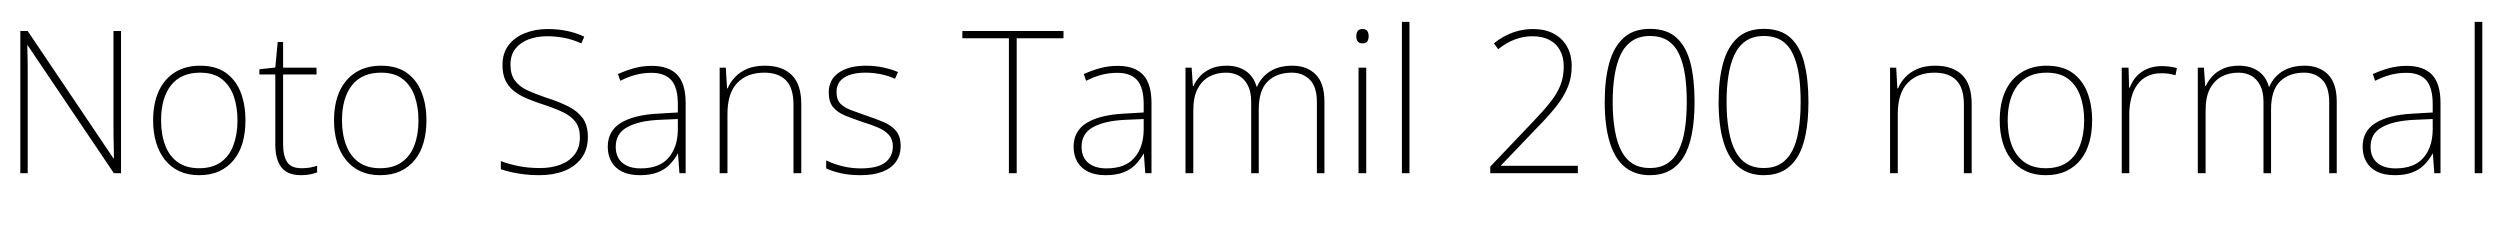 <svg xmlns="http://www.w3.org/2000/svg" xmlns:xlink="http://www.w3.org/1999/xlink" width="301.392" height="29.76"><path fill="black" d="M14.59 3.74L14.59 20.88L13.73 20.88L3.34 5.47L3.29 5.47Q3.31 6.12 3.32 6.76Q3.34 7.39 3.34 8.02Q3.34 8.64 3.34 9.34L3.34 9.34L3.34 20.88L2.45 20.88L2.45 3.74L3.34 3.74L13.68 19.10L13.73 19.10Q13.73 18.55 13.72 17.90Q13.70 17.26 13.69 16.60Q13.68 15.94 13.68 15.34L13.68 15.34L13.68 3.74L14.59 3.74ZM29.59 14.52L29.59 14.52Q29.59 15.96 29.26 17.16Q28.92 18.36 28.21 19.25Q27.50 20.14 26.46 20.63Q25.42 21.12 24 21.12L24 21.12Q22.66 21.12 21.62 20.64Q20.59 20.16 19.88 19.27Q19.18 18.38 18.82 17.18Q18.46 15.98 18.46 14.52L18.46 14.52Q18.46 12.48 19.13 11.00Q19.80 9.53 21.08 8.72Q22.37 7.92 24.12 7.92L24.12 7.92Q26.02 7.92 27.23 8.78Q28.44 9.65 29.02 11.14Q29.59 12.62 29.59 14.52ZM19.42 14.52L19.42 14.52Q19.42 16.22 19.92 17.53Q20.42 18.84 21.44 19.56Q22.46 20.28 24 20.28L24 20.28Q25.61 20.28 26.63 19.55Q27.65 18.82 28.14 17.51Q28.63 16.20 28.63 14.52L28.63 14.52Q28.63 12.89 28.18 11.59Q27.72 10.30 26.74 9.53Q25.75 8.76 24.12 8.76L24.12 8.76Q21.82 8.76 20.62 10.28Q19.42 11.81 19.42 14.52ZM36.36 20.28L36.36 20.28Q36.94 20.28 37.39 20.20Q37.85 20.11 38.23 19.99L38.23 19.99L38.23 20.78Q37.85 20.93 37.37 21.02Q36.89 21.12 36.29 21.12L36.29 21.12Q35.18 21.12 34.51 20.70Q33.84 20.28 33.52 19.46Q33.19 18.65 33.19 17.45L33.19 17.45L33.19 8.98L31.27 8.98L31.27 8.35L33.19 8.14L33.48 5.06L34.13 5.06L34.13 8.16L38.16 8.16L38.16 8.98L34.13 8.98L34.13 17.38Q34.13 18.79 34.62 19.54Q35.11 20.28 36.36 20.28ZM51.41 14.52L51.41 14.52Q51.41 15.96 51.07 17.16Q50.74 18.36 50.03 19.25Q49.32 20.14 48.28 20.63Q47.23 21.12 45.82 21.12L45.82 21.12Q44.47 21.12 43.44 20.64Q42.41 20.16 41.70 19.27Q40.99 18.38 40.63 17.18Q40.27 15.98 40.27 14.52L40.27 14.52Q40.27 12.48 40.94 11.00Q41.62 9.53 42.90 8.72Q44.18 7.92 45.94 7.92L45.94 7.92Q47.83 7.92 49.04 8.78Q50.26 9.65 50.83 11.14Q51.41 12.62 51.41 14.52ZM41.23 14.52L41.23 14.52Q41.23 16.22 41.74 17.53Q42.24 18.84 43.26 19.56Q44.28 20.28 45.82 20.28L45.82 20.28Q47.42 20.28 48.44 19.55Q49.46 18.82 49.96 17.51Q50.45 16.20 50.45 14.52L50.45 14.52Q50.45 12.89 49.99 11.59Q49.54 10.30 48.55 9.53Q47.57 8.76 45.94 8.76L45.94 8.76Q43.63 8.76 42.43 10.28Q41.23 11.81 41.23 14.52ZM70.87 16.51L70.87 16.51Q70.87 18.05 70.09 19.08Q69.31 20.11 67.99 20.62Q66.67 21.12 65.04 21.12L65.04 21.12Q63.98 21.12 63.14 21.01Q62.30 20.90 61.63 20.75Q60.96 20.59 60.38 20.40L60.38 20.40L60.38 19.42Q61.32 19.78 62.50 20.02Q63.67 20.26 65.11 20.26L65.11 20.26Q66.46 20.26 67.54 19.86Q68.62 19.46 69.26 18.64Q69.91 17.81 69.91 16.54L69.91 16.54Q69.91 15.41 69.38 14.70Q68.86 13.99 67.82 13.50Q66.79 13.01 65.28 12.53L65.28 12.53Q64.25 12.19 63.37 11.81Q62.50 11.42 61.87 10.90Q61.25 10.37 60.91 9.64Q60.58 8.90 60.58 7.82L60.58 7.82Q60.58 6.41 61.31 5.45Q62.04 4.49 63.28 4.00Q64.51 3.50 66.02 3.50L66.02 3.50Q67.22 3.50 68.32 3.72Q69.41 3.94 70.44 4.42L70.44 4.42L70.08 5.23Q69.02 4.75 68.00 4.56Q66.98 4.37 65.98 4.37L65.98 4.37Q64.75 4.37 63.74 4.74Q62.74 5.11 62.14 5.87Q61.54 6.62 61.54 7.80L61.54 7.80Q61.54 9.00 62.09 9.73Q62.64 10.46 63.62 10.91Q64.61 11.35 65.86 11.78L65.86 11.78Q67.39 12.26 68.51 12.83Q69.62 13.39 70.25 14.24Q70.87 15.10 70.87 16.51ZM78.58 7.94L78.58 7.94Q80.62 7.94 81.64 9.01Q82.66 10.08 82.66 12.41L82.66 12.41L82.66 20.88L81.91 20.88L81.74 18.53L81.70 18.53Q81.31 19.25 80.72 19.85Q80.14 20.45 79.27 20.78Q78.41 21.12 77.14 21.12L77.14 21.12Q75.89 21.12 75.02 20.70Q74.16 20.28 73.72 19.51Q73.27 18.74 73.27 17.69L73.27 17.69Q73.27 15.79 74.84 14.82Q76.42 13.85 79.32 13.70L79.32 13.70L81.72 13.56L81.72 12.60Q81.72 10.54 80.93 9.66Q80.14 8.78 78.55 8.78L78.55 8.78Q77.57 8.78 76.67 9.01Q75.77 9.24 74.78 9.74L74.78 9.74L74.50 8.93Q75.43 8.50 76.45 8.22Q77.47 7.94 78.58 7.94ZM81.72 14.35L79.42 14.45Q76.97 14.57 75.60 15.34Q74.23 16.10 74.23 17.69L74.23 17.69Q74.23 18.94 75.02 19.62Q75.82 20.30 77.23 20.30L77.23 20.30Q79.49 20.30 80.59 19.03Q81.70 17.76 81.72 15.62L81.72 15.62L81.72 14.35ZM92.21 7.92L92.21 7.92Q94.32 7.92 95.46 9.05Q96.60 10.18 96.60 12.55L96.60 12.55L96.60 20.88L95.66 20.88L95.66 12.60Q95.66 10.61 94.75 9.68Q93.84 8.76 92.14 8.76L92.14 8.76Q90.07 8.76 88.88 10.00Q87.70 11.23 87.70 13.75L87.70 13.75L87.70 20.88L86.76 20.88L86.76 8.16L87.50 8.16L87.65 10.66L87.72 10.66Q88.03 9.91 88.61 9.30Q89.18 8.69 90.07 8.30Q90.96 7.92 92.21 7.92ZM108.58 17.59L108.58 17.59Q108.58 18.70 108.02 19.49Q107.47 20.28 106.39 20.70Q105.31 21.12 103.73 21.12L103.73 21.12Q102.41 21.12 101.35 20.88Q100.30 20.64 99.60 20.30L99.60 20.30L99.60 19.34Q100.51 19.78 101.58 20.04Q102.65 20.30 103.75 20.30L103.75 20.30Q105.82 20.30 106.73 19.58Q107.64 18.86 107.64 17.64L107.64 17.64Q107.64 16.80 107.17 16.27Q106.70 15.74 105.86 15.38Q105.02 15.02 103.94 14.69L103.94 14.69Q102.79 14.30 101.88 13.93Q100.97 13.56 100.44 12.92Q99.91 12.29 99.91 11.14L99.91 11.14Q99.91 9.60 101.12 8.76Q102.34 7.92 104.38 7.92L104.38 7.92Q105.50 7.92 106.50 8.14Q107.50 8.35 108.26 8.69L108.26 8.69L107.90 9.50Q107.21 9.17 106.25 8.96Q105.29 8.76 104.35 8.76L104.35 8.76Q102.70 8.76 101.77 9.35Q100.85 9.94 100.85 11.11L100.85 11.11Q100.85 12.00 101.30 12.48Q101.76 12.96 102.56 13.26Q103.37 13.56 104.38 13.92L104.38 13.92Q105.48 14.28 106.44 14.68Q107.40 15.07 107.99 15.74Q108.58 16.42 108.58 17.59ZM122.57 4.61L122.57 20.88L121.63 20.88L121.63 4.61L116.02 4.61L116.02 3.74L128.21 3.74L128.21 4.61L122.57 4.61ZM134.74 7.94L134.74 7.94Q136.78 7.94 137.80 9.01Q138.82 10.08 138.82 12.41L138.82 12.41L138.82 20.88L138.07 20.88L137.90 18.53L137.86 18.53Q137.47 19.25 136.88 19.85Q136.30 20.45 135.43 20.78Q134.57 21.12 133.30 21.12L133.30 21.12Q132.05 21.12 131.18 20.70Q130.32 20.28 129.88 19.51Q129.43 18.74 129.43 17.69L129.43 17.69Q129.43 15.79 131.00 14.82Q132.58 13.85 135.48 13.70L135.48 13.70L137.88 13.56L137.88 12.60Q137.88 10.54 137.09 9.66Q136.30 8.78 134.71 8.78L134.71 8.78Q133.73 8.78 132.83 9.01Q131.93 9.24 130.94 9.74L130.94 9.74L130.66 8.93Q131.59 8.50 132.61 8.22Q133.63 7.94 134.74 7.94ZM137.88 14.35L135.58 14.45Q133.13 14.57 131.76 15.34Q130.39 16.10 130.39 17.69L130.39 17.69Q130.39 18.94 131.18 19.62Q131.98 20.30 133.39 20.30L133.39 20.30Q135.65 20.30 136.75 19.03Q137.86 17.76 137.88 15.62L137.88 15.62L137.88 14.35ZM155.81 7.92L155.81 7.92Q157.56 7.92 158.62 8.98Q159.67 10.03 159.67 12.26L159.67 12.26L159.67 20.88L158.76 20.88L158.76 12.31Q158.76 10.46 157.91 9.61Q157.06 8.76 155.74 8.76L155.74 8.76Q153.91 8.76 152.83 9.82Q151.75 10.87 151.75 13.22L151.75 13.22L151.75 20.88L150.84 20.88L150.84 12.31Q150.84 11.06 150.44 10.30Q150.05 9.53 149.38 9.14Q148.70 8.76 147.82 8.76L147.82 8.76Q146.66 8.76 145.78 9.24Q144.89 9.72 144.37 10.72Q143.86 11.71 143.86 13.32L143.86 13.32L143.86 20.88L142.92 20.88L142.92 8.16L143.66 8.16L143.81 10.37L143.88 10.37Q144.17 9.74 144.67 9.19Q145.18 8.64 145.97 8.28Q146.76 7.92 147.89 7.92L147.89 7.92Q149.26 7.92 150.20 8.57Q151.15 9.22 151.49 10.46L151.49 10.46L151.54 10.46Q152.04 9.29 153.12 8.60Q154.20 7.92 155.81 7.92ZM163.78 8.16L164.71 8.16L164.71 20.88L163.78 20.88L163.78 8.16ZM164.23 3.50L164.23 3.50Q164.69 3.50 164.84 3.74Q165 3.98 165 4.37L165 4.37Q165 4.75 164.84 4.99Q164.69 5.23 164.23 5.23L164.23 5.23Q163.85 5.23 163.68 4.99Q163.51 4.75 163.51 4.37L163.51 4.37Q163.51 3.98 163.68 3.74Q163.85 3.50 164.23 3.50ZM169.92 2.64L169.92 20.88L169.01 20.88L169.01 2.64L169.92 2.64ZM190.22 20.88L179.66 20.88L179.66 20.09L184.85 14.64Q186.05 13.39 186.86 12.37Q187.68 11.35 188.10 10.32Q188.52 9.29 188.52 8.02L188.52 8.02Q188.52 6.86 188.06 6.05Q187.61 5.23 186.77 4.80Q185.93 4.37 184.75 4.37L184.75 4.37Q183.67 4.37 182.64 4.75Q181.61 5.14 180.62 5.93L180.62 5.93L180.10 5.23Q180.86 4.61 181.64 4.24Q182.42 3.86 183.22 3.68Q184.01 3.50 184.80 3.50L184.80 3.50Q186.22 3.50 187.26 4.03Q188.30 4.56 188.89 5.57Q189.48 6.58 189.48 7.97L189.48 7.97Q189.48 9.38 189 10.52Q188.52 11.66 187.68 12.74Q186.84 13.82 185.64 15.05L185.64 15.05L180.96 19.94L180.96 19.99L190.22 19.99L190.22 20.88ZM198.89 21.12L198.89 21.12Q197.14 21.12 195.92 20.16Q194.71 19.20 194.09 17.23Q193.46 15.26 193.46 12.26L193.46 12.26Q193.46 9.62 193.99 7.66Q194.52 5.69 195.72 4.58Q196.92 3.48 198.91 3.48L198.91 3.48Q200.95 3.48 202.13 4.56Q203.30 5.64 203.80 7.61Q204.29 9.58 204.29 12.26L204.29 12.26Q204.29 14.50 203.96 16.16Q203.64 17.83 202.97 18.92Q202.30 20.02 201.29 20.57Q200.28 21.12 198.89 21.12ZM198.89 20.26L198.89 20.26Q200.11 20.26 200.96 19.73Q201.82 19.20 202.34 18.18Q202.87 17.16 203.11 15.66Q203.35 14.16 203.35 12.26L203.35 12.26Q203.35 10.54 203.15 9.11Q202.94 7.68 202.46 6.60Q201.98 5.52 201.12 4.93Q200.26 4.34 198.91 4.34L198.91 4.34Q197.59 4.34 196.72 4.96Q195.84 5.57 195.35 6.65Q194.86 7.73 194.64 9.16Q194.42 10.58 194.42 12.26L194.42 12.26Q194.42 14.23 194.69 15.73Q194.95 17.23 195.49 18.24Q196.03 19.25 196.87 19.75Q197.71 20.26 198.89 20.26ZM212.62 21.12L212.62 21.12Q210.86 21.12 209.65 20.16Q208.44 19.20 207.82 17.23Q207.19 15.26 207.19 12.26L207.19 12.26Q207.19 9.62 207.72 7.66Q208.25 5.69 209.45 4.58Q210.65 3.48 212.64 3.48L212.64 3.48Q214.68 3.48 215.86 4.56Q217.03 5.64 217.52 7.61Q218.02 9.58 218.02 12.26L218.02 12.26Q218.02 14.50 217.69 16.16Q217.37 17.83 216.70 18.92Q216.02 20.02 215.02 20.57Q214.01 21.12 212.62 21.12ZM212.62 20.26L212.62 20.26Q213.84 20.26 214.69 19.73Q215.54 19.20 216.07 18.18Q216.60 17.16 216.84 15.66Q217.08 14.16 217.08 12.26L217.08 12.26Q217.08 10.54 216.88 9.11Q216.67 7.68 216.19 6.60Q215.71 5.52 214.85 4.93Q213.98 4.34 212.64 4.34L212.64 4.34Q211.32 4.34 210.44 4.96Q209.57 5.57 209.08 6.65Q208.58 7.73 208.37 9.16Q208.15 10.58 208.15 12.26L208.15 12.26Q208.15 14.23 208.42 15.73Q208.68 17.23 209.22 18.24Q209.76 19.25 210.60 19.75Q211.44 20.26 212.62 20.26ZM233.30 7.92L233.30 7.92Q235.42 7.92 236.56 9.05Q237.70 10.18 237.70 12.55L237.70 12.55L237.70 20.88L236.76 20.88L236.76 12.60Q236.76 10.61 235.85 9.68Q234.94 8.76 233.23 8.76L233.23 8.76Q231.17 8.76 229.98 10.00Q228.79 11.23 228.79 13.75L228.79 13.75L228.79 20.88L227.86 20.88L227.86 8.16L228.60 8.16L228.74 10.66L228.82 10.66Q229.13 9.91 229.70 9.30Q230.28 8.69 231.17 8.30Q232.06 7.92 233.30 7.92ZM252.22 14.52L252.22 14.52Q252.22 15.96 251.88 17.16Q251.54 18.36 250.84 19.25Q250.13 20.14 249.08 20.63Q248.04 21.12 246.62 21.12L246.62 21.12Q245.28 21.12 244.25 20.64Q243.22 20.16 242.51 19.27Q241.80 18.38 241.44 17.18Q241.08 15.98 241.08 14.52L241.08 14.52Q241.08 12.48 241.75 11.00Q242.42 9.53 243.71 8.72Q244.99 7.92 246.74 7.92L246.74 7.92Q248.64 7.92 249.85 8.78Q251.06 9.65 251.64 11.14Q252.22 12.62 252.22 14.52ZM242.04 14.52L242.04 14.52Q242.04 16.22 242.54 17.53Q243.05 18.84 244.07 19.56Q245.09 20.28 246.62 20.28L246.62 20.28Q248.23 20.28 249.25 19.55Q250.27 18.82 250.76 17.51Q251.26 16.20 251.26 14.52L251.26 14.52Q251.26 12.89 250.80 11.59Q250.34 10.30 249.36 9.53Q248.38 8.76 246.74 8.76L246.74 8.76Q244.44 8.76 243.24 10.28Q242.04 11.81 242.04 14.52ZM260.59 7.97L260.59 7.97Q261.12 7.97 261.58 8.03Q262.03 8.09 262.44 8.21L262.44 8.21L262.27 9.07Q261.84 8.95 261.46 8.89Q261.07 8.83 260.54 8.83L260.54 8.83Q259.61 8.83 258.89 9.18Q258.17 9.53 257.69 10.18Q257.21 10.82 256.96 11.75Q256.70 12.67 256.70 13.80L256.70 13.80L256.70 20.88L255.79 20.88L255.79 8.16L256.61 8.16L256.68 10.58L256.75 10.58Q257.02 9.84 257.53 9.25Q258.05 8.66 258.83 8.32Q259.61 7.97 260.59 7.97ZM277.85 7.92L277.85 7.92Q279.60 7.92 280.66 8.98Q281.71 10.03 281.71 12.26L281.71 12.26L281.71 20.88L280.80 20.88L280.80 12.31Q280.80 10.46 279.95 9.61Q279.10 8.76 277.78 8.76L277.78 8.76Q275.95 8.76 274.87 9.82Q273.79 10.87 273.79 13.22L273.79 13.22L273.79 20.88L272.88 20.88L272.88 12.31Q272.88 11.06 272.48 10.30Q272.09 9.53 271.42 9.14Q270.74 8.76 269.86 8.76L269.86 8.76Q268.70 8.76 267.82 9.24Q266.93 9.72 266.41 10.72Q265.90 11.71 265.90 13.32L265.90 13.32L265.90 20.88L264.96 20.88L264.96 8.16L265.70 8.16L265.85 10.37L265.92 10.37Q266.21 9.74 266.71 9.19Q267.22 8.64 268.01 8.28Q268.80 7.92 269.93 7.92L269.93 7.92Q271.30 7.92 272.24 8.57Q273.19 9.22 273.53 10.46L273.53 10.46L273.58 10.46Q274.08 9.29 275.16 8.60Q276.24 7.92 277.85 7.92ZM290.14 7.94L290.14 7.94Q292.18 7.94 293.20 9.01Q294.22 10.08 294.22 12.41L294.22 12.41L294.22 20.88L293.47 20.88L293.30 18.53L293.26 18.53Q292.87 19.25 292.28 19.85Q291.70 20.45 290.83 20.78Q289.97 21.12 288.70 21.12L288.70 21.12Q287.45 21.12 286.58 20.70Q285.72 20.28 285.28 19.51Q284.83 18.74 284.83 17.69L284.83 17.69Q284.83 15.79 286.40 14.82Q287.98 13.85 290.88 13.70L290.88 13.70L293.28 13.56L293.28 12.60Q293.28 10.54 292.49 9.66Q291.70 8.78 290.11 8.78L290.11 8.78Q289.13 8.78 288.23 9.01Q287.33 9.24 286.34 9.74L286.34 9.74L286.06 8.93Q286.99 8.50 288.01 8.22Q289.03 7.94 290.14 7.94ZM293.28 14.35L290.98 14.45Q288.53 14.57 287.16 15.34Q285.79 16.10 285.79 17.69L285.79 17.69Q285.79 18.94 286.58 19.62Q287.38 20.30 288.79 20.30L288.79 20.30Q291.05 20.30 292.15 19.03Q293.26 17.76 293.28 15.62L293.28 15.62L293.28 14.35ZM299.26 2.64L299.26 20.88L298.34 20.88L298.34 2.64L299.26 2.64Z"/></svg>